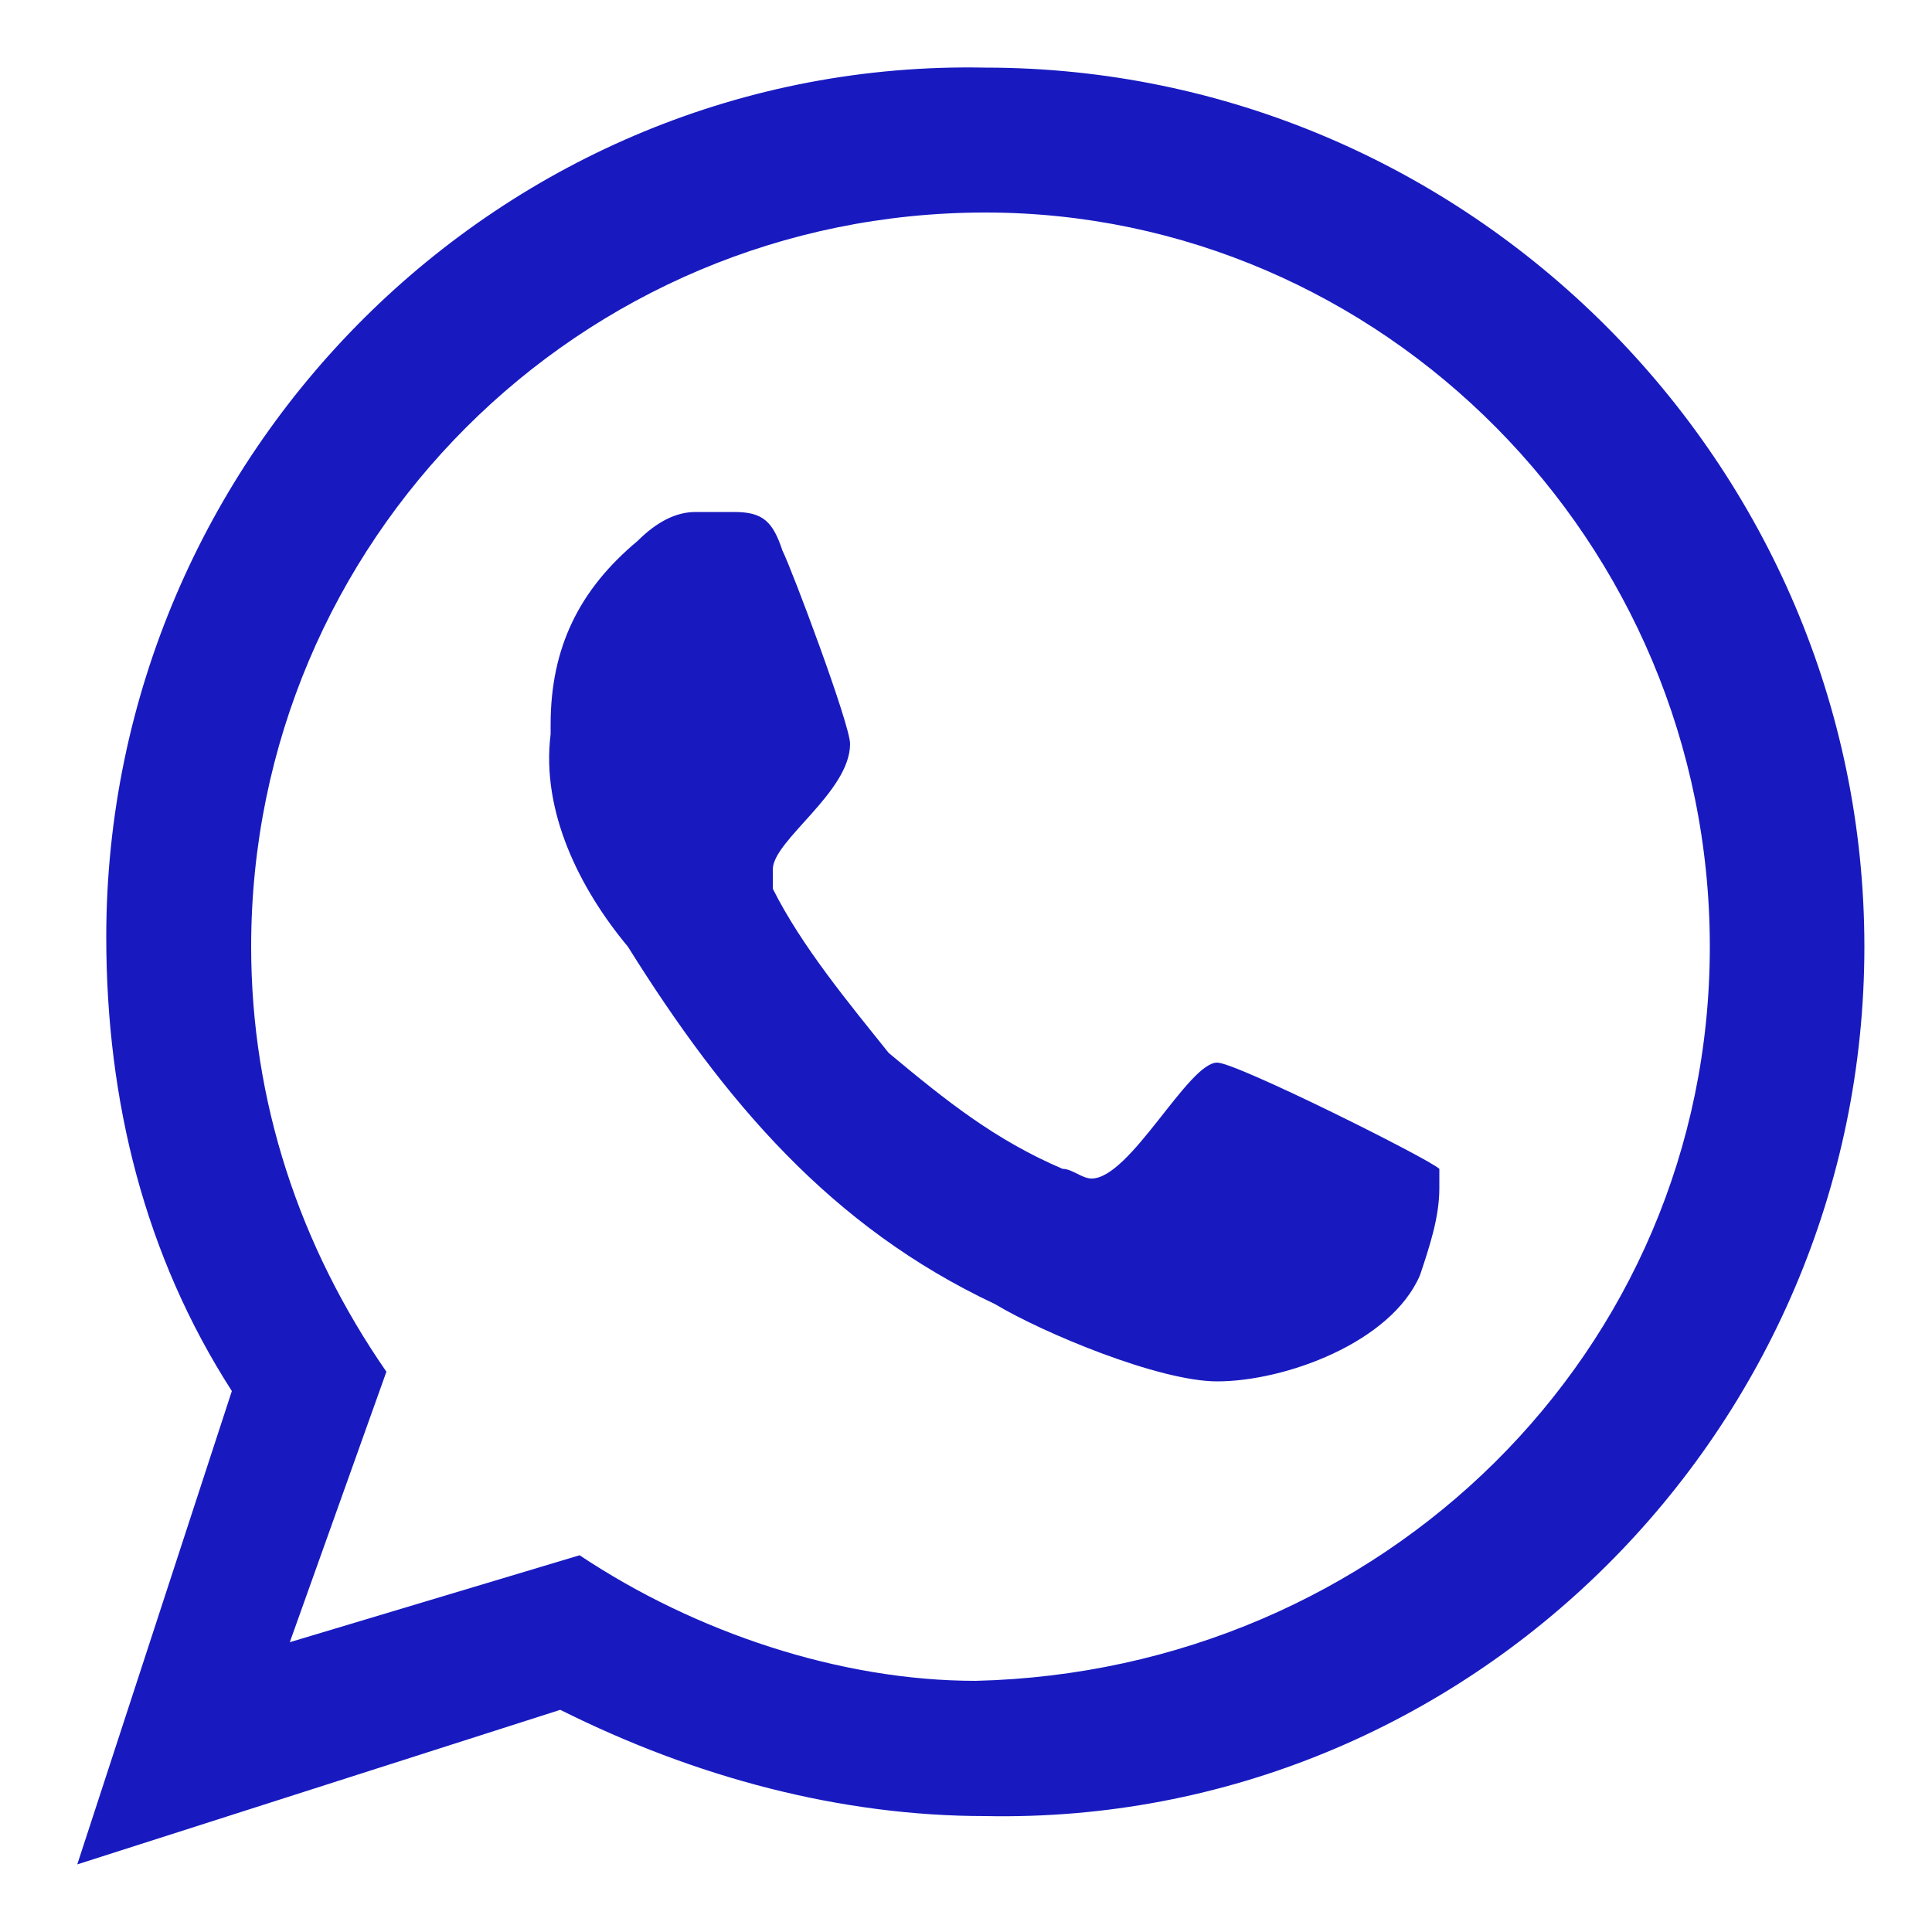 <?xml version="1.0" encoding="utf-8"?>
<!-- Generator: Adobe Illustrator 21.0.0, SVG Export Plug-In . SVG Version: 6.00 Build 0)  -->
<svg version="1.1" id="Layer_1" xmlns="http://www.w3.org/2000/svg" xmlns:xlink="http://www.w3.org/1999/xlink" x="0px" y="0px"
	 viewBox="0 0 20 20" style="enable-background:new 0 0 20 20;" xml:space="preserve">
<style type="text/css">
	.st0{fill:#181AC0;}
</style>
<g>
	<path class="st0" d="M19.3,9.8c0,5-4.1,9.1-9.1,9c-1.5,0-3-0.4-4.4-1.1l-5,1.6l1.6-4.9c-0.9-1.4-1.3-3-1.3-4.7c0-5,4.1-9.1,9.1-9
		C15.2,0.7,19.3,4.8,19.3,9.8z M17.7,9.8c0-4.2-3.4-7.6-7.5-7.6C6,2.2,2.6,5.6,2.6,9.8c0,1.6,0.5,3.1,1.4,4.4l-1,2.8L6,16.1
		c1.2,0.8,2.7,1.3,4.1,1.3C14.3,17.3,17.7,14,17.7,9.8z M14.9,12.1c0,0.1,0,0.1,0,0.2c0,0.3-0.1,0.6-0.2,0.9
		c-0.3,0.7-1.4,1.1-2.1,1.1c-0.6,0-1.8-0.5-2.3-0.8c-1.7-0.8-2.8-2.1-3.8-3.7C6,9.2,5.6,8.4,5.7,7.6l0-0.1c0-0.8,0.3-1.4,0.9-1.9
		c0.2-0.2,0.4-0.3,0.6-0.3c0.1,0,0.3,0,0.4,0c0.3,0,0.4,0.1,0.5,0.4c0.1,0.2,0.7,1.8,0.7,2C8.8,8.2,8,8.7,8,9C8,9,8,9.1,8,9.2
		c0.3,0.6,0.8,1.2,1.2,1.7c0.6,0.5,1.1,0.9,1.8,1.2c0.1,0,0.2,0.1,0.3,0.1c0.4,0,1-1.2,1.3-1.2C12.8,11,14.8,12,14.9,12.1z"/>
</g>
</svg>
